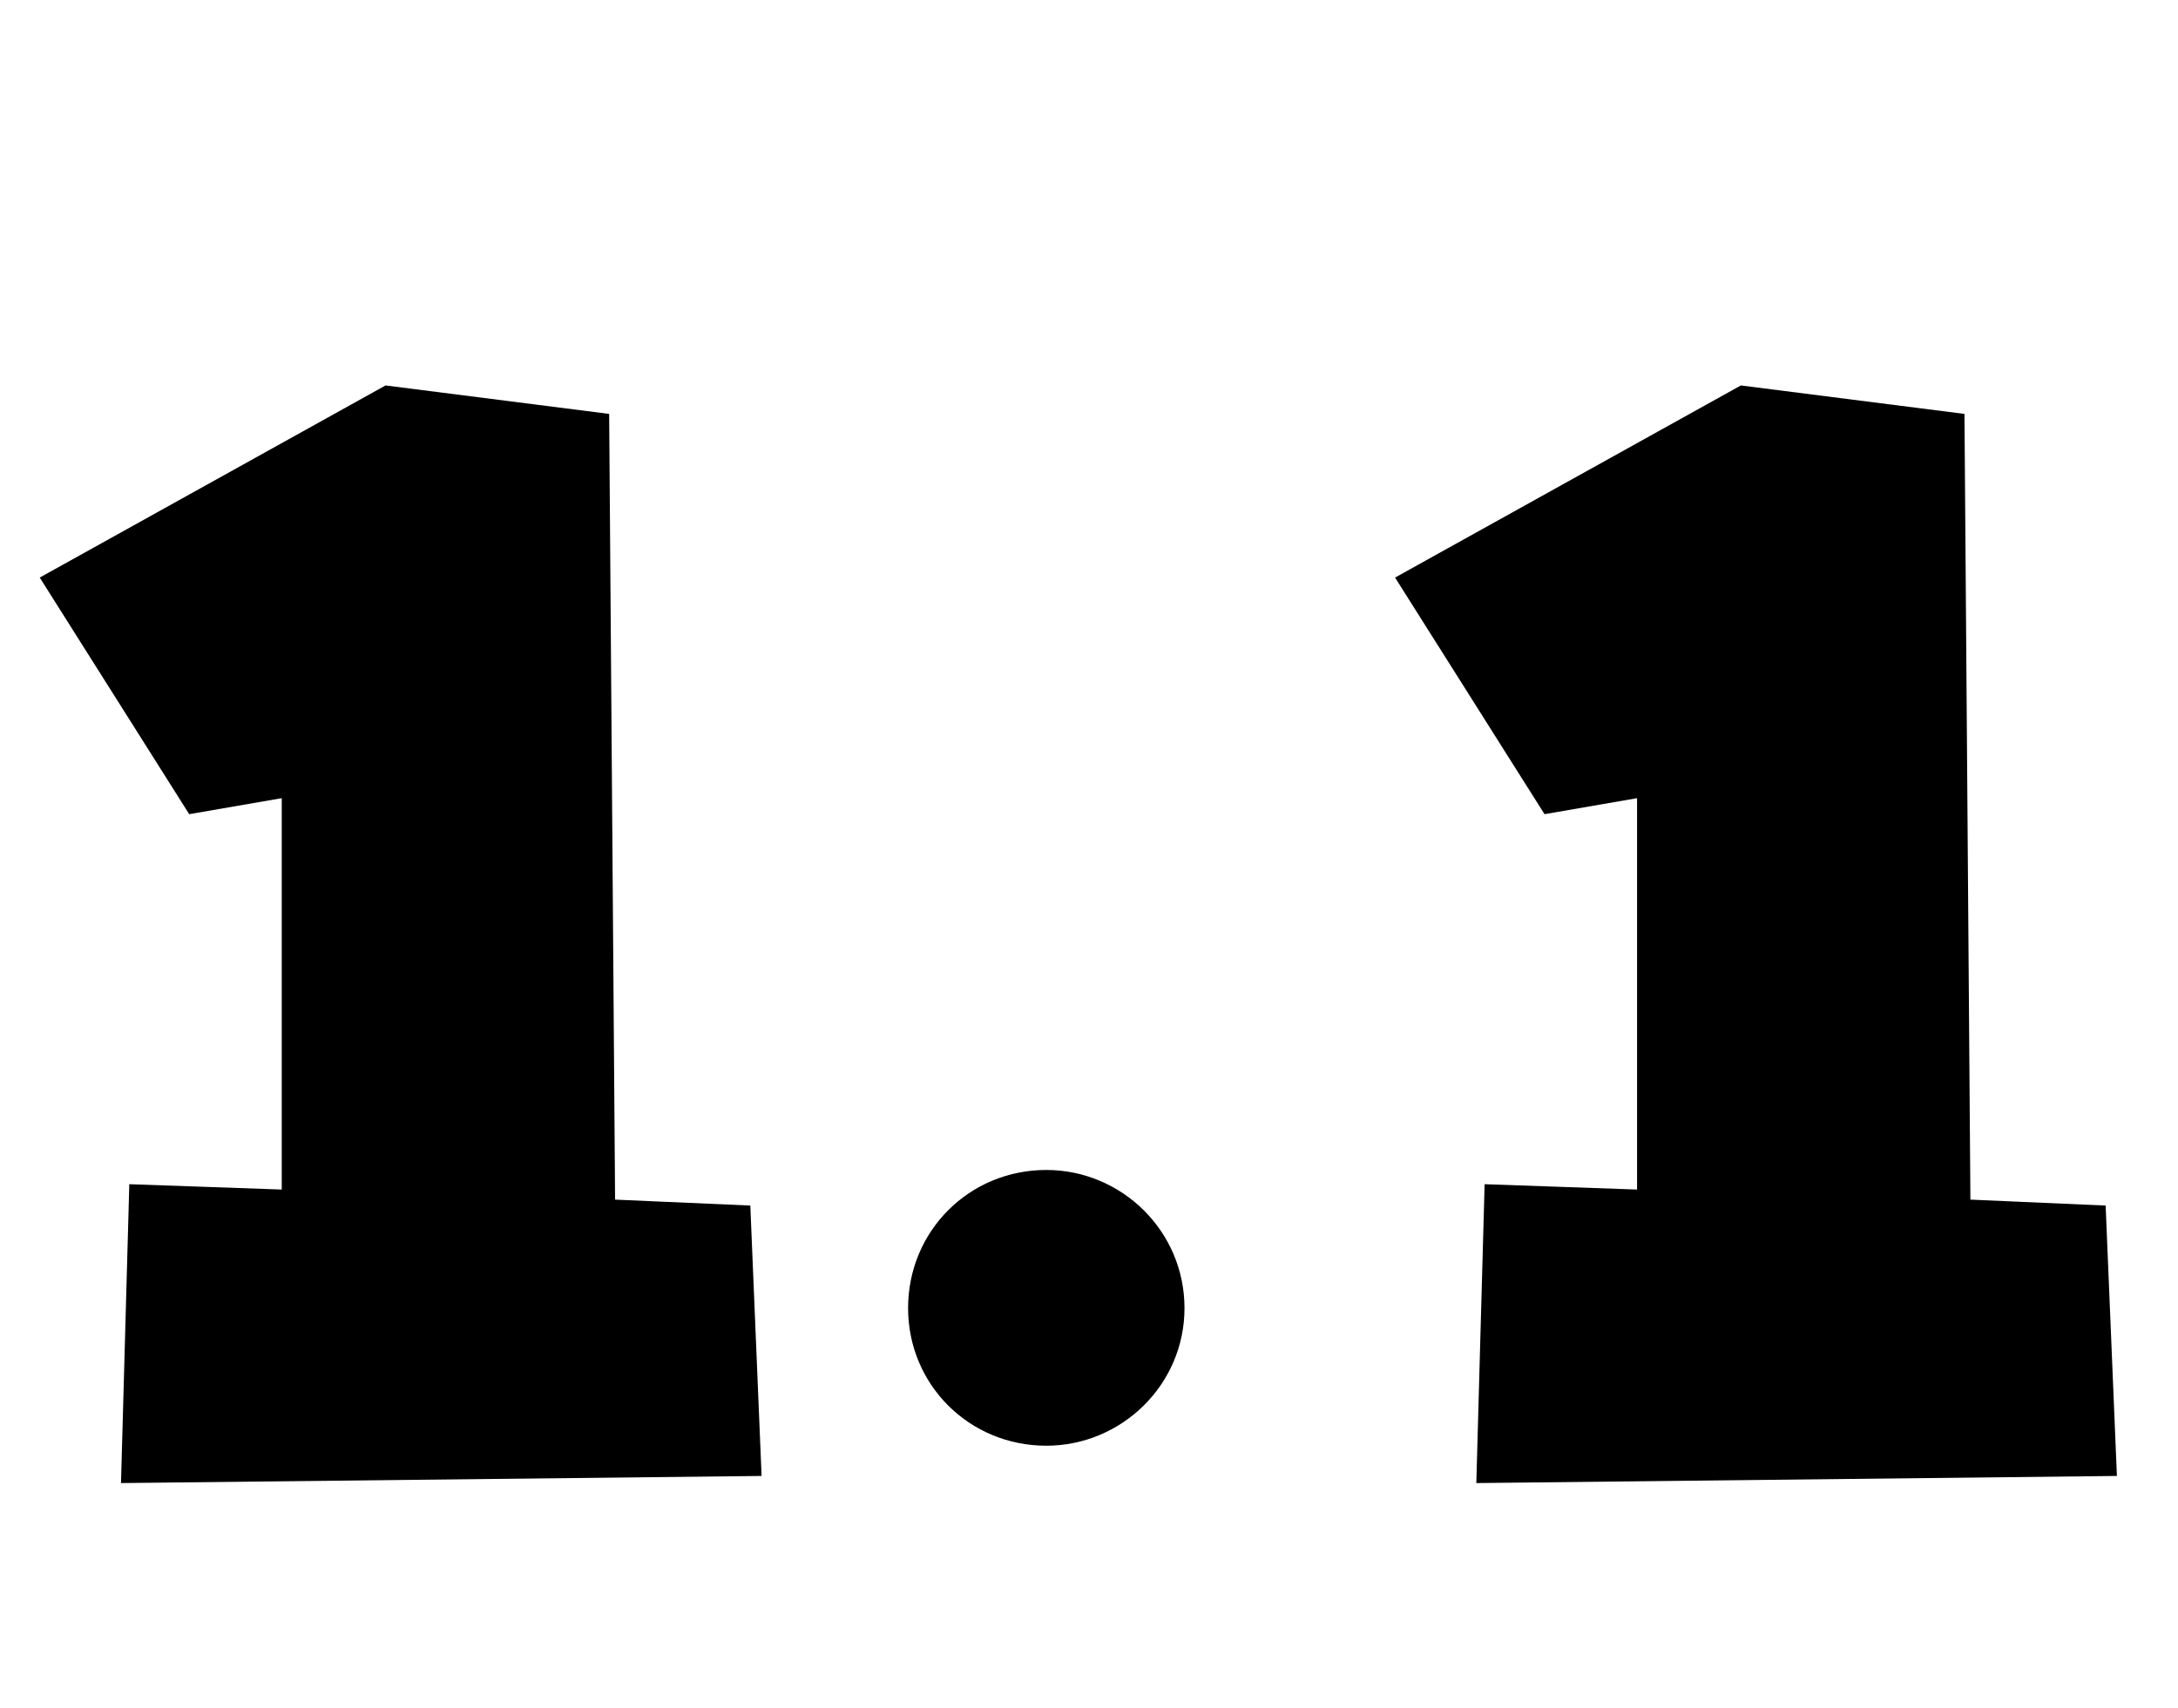 
    <svg xmlns="http://www.w3.org/2000/svg" viewBox="0 0 36.72 28.8">
      <path d="M12.84 24.89L12.65 20.33L10.37 20.23L10.27 6.98L6.50 6.50L0.67 9.74L3.19 13.73L4.75 13.46L4.75 20.06L2.18 19.97L2.04 25.01ZM17.64 24.38C18.91 24.38 19.97 23.35 19.97 22.06C19.97 20.76 18.91 19.73 17.64 19.73C16.34 19.73 15.31 20.76 15.31 22.06C15.31 23.35 16.34 24.38 17.64 24.38ZM35.69 24.89L35.50 20.33L33.22 20.23L33.12 6.98L29.35 6.50L23.52 9.74L26.04 13.73L27.60 13.46L27.60 20.06L25.03 19.97L24.89 25.01Z" transform="translate(0, 0)" />
    </svg>
  